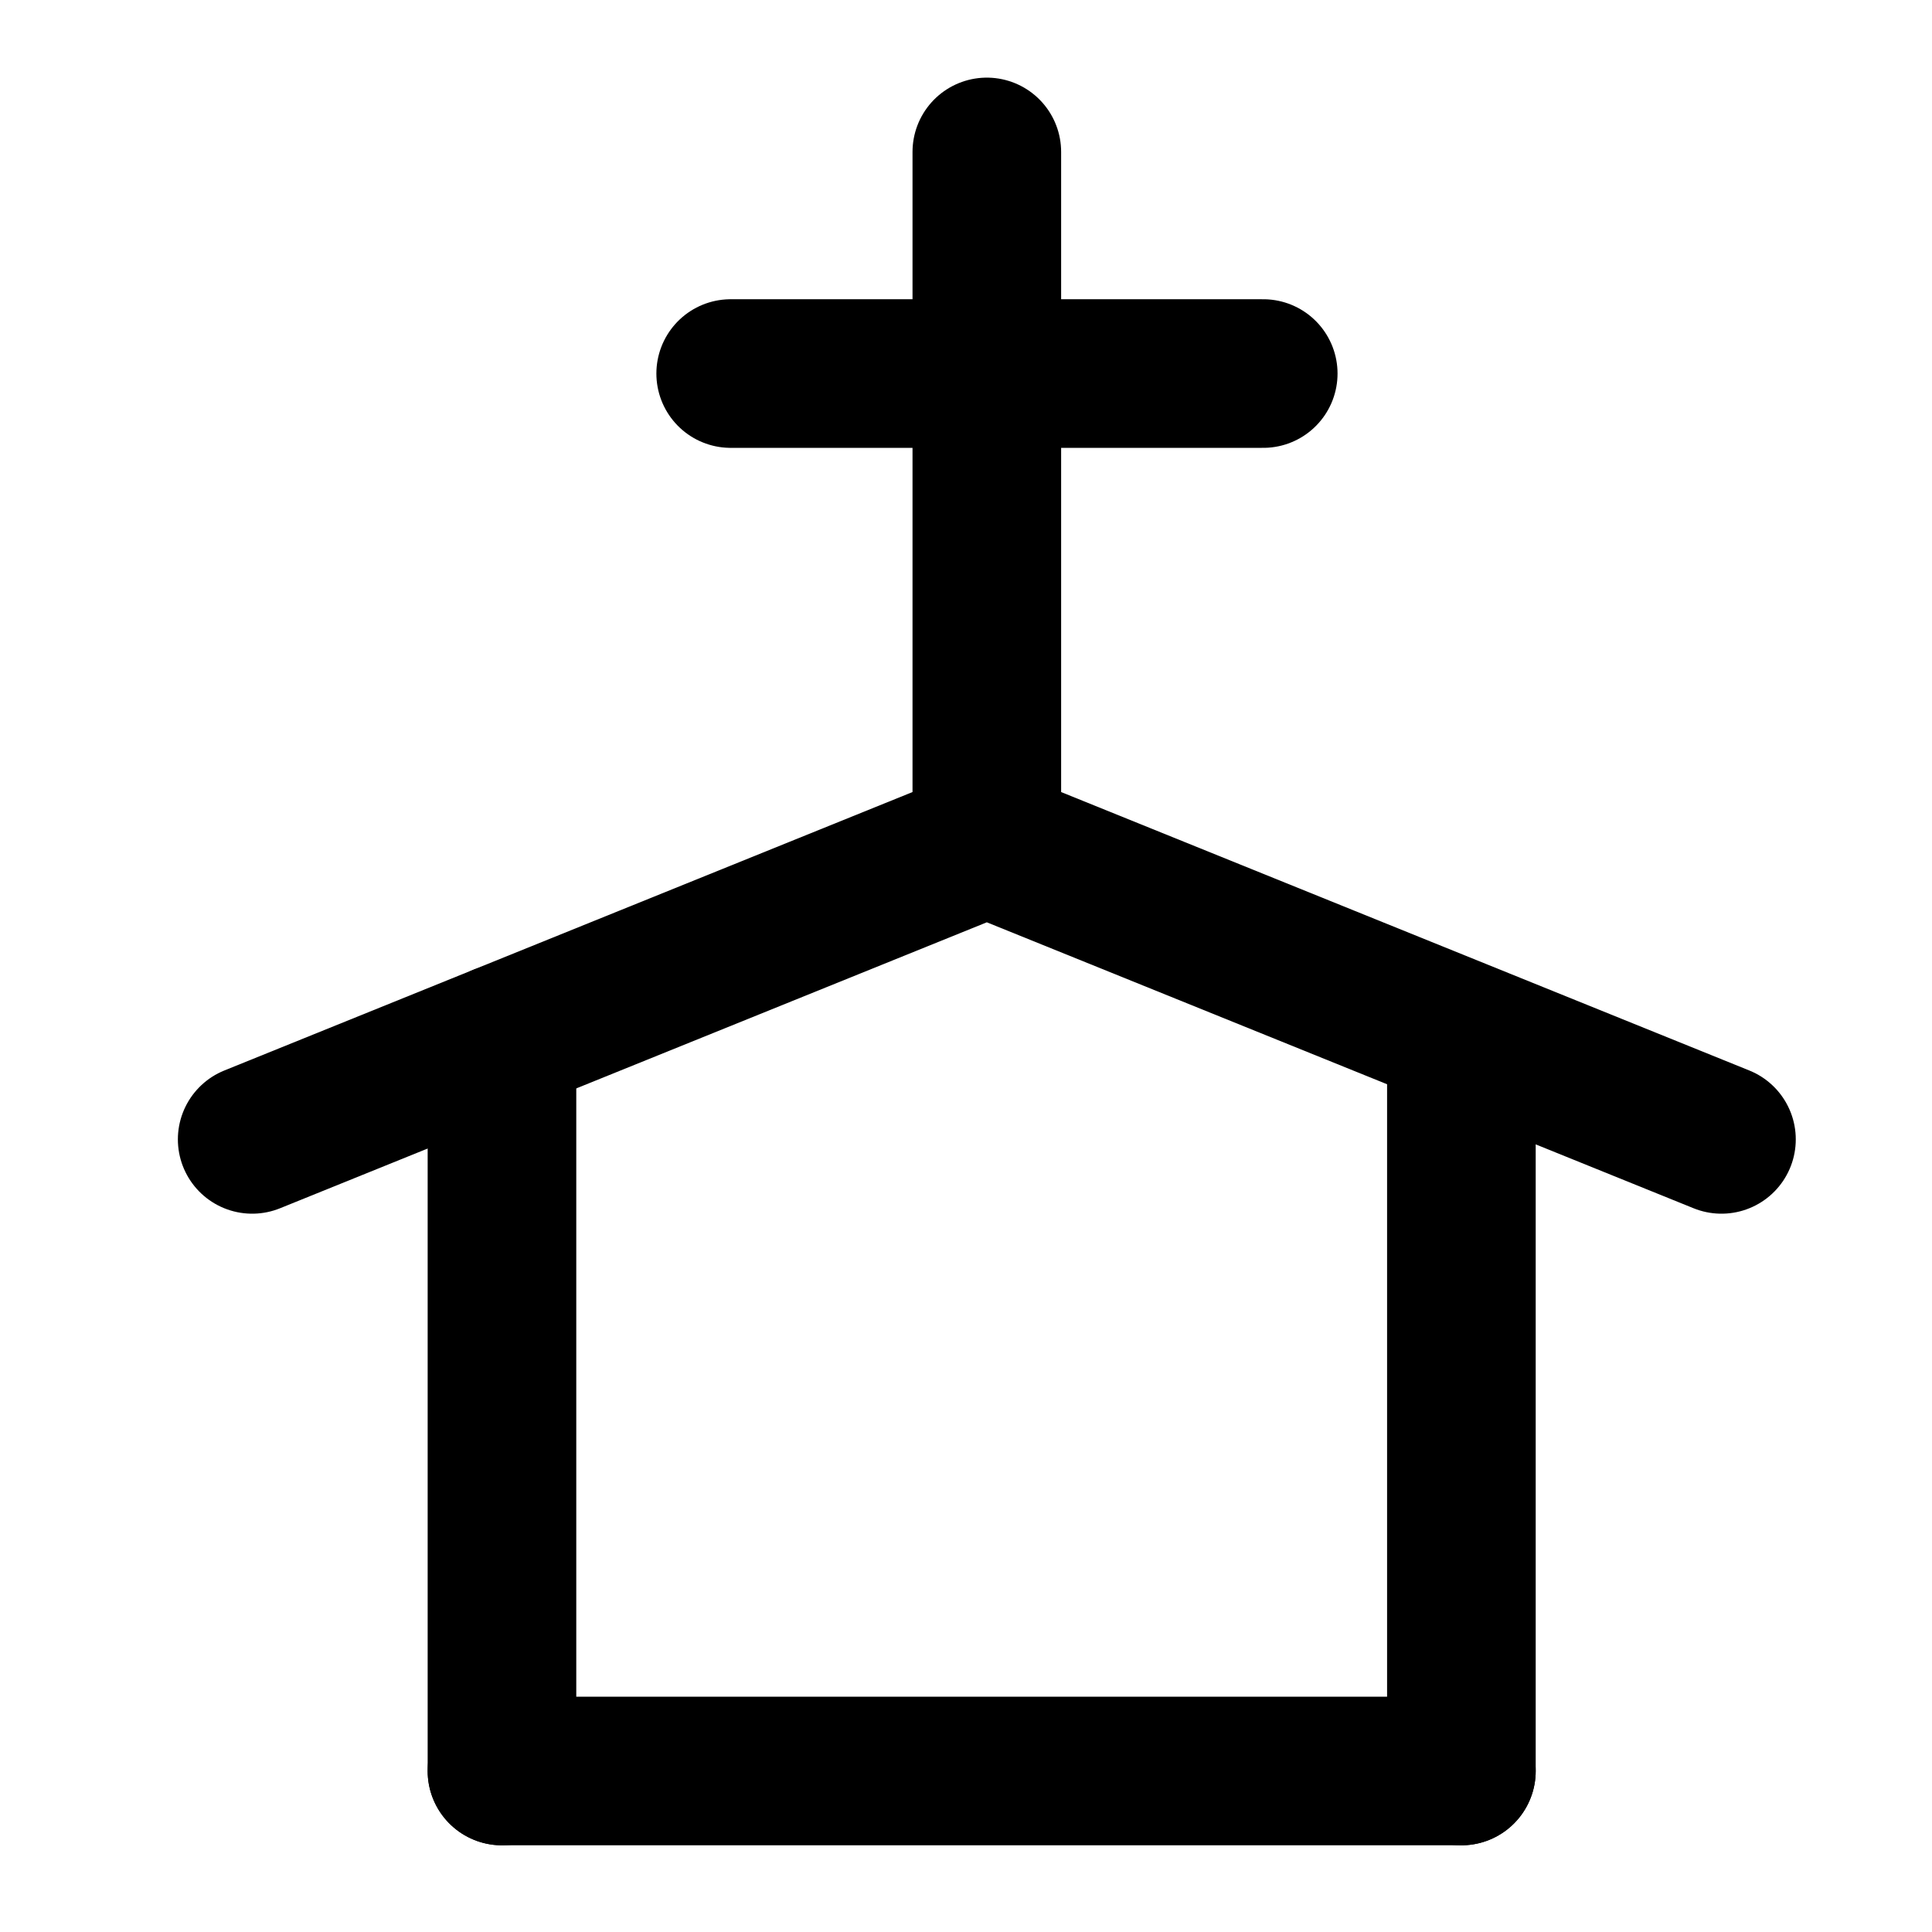 <?xml version="1.0" encoding="utf-8"?>
<!-- Generator: Adobe Illustrator 16.0.0, SVG Export Plug-In . SVG Version: 6.00 Build 0)  -->
<!DOCTYPE svg PUBLIC "-//W3C//DTD SVG 1.1//EN" "http://www.w3.org/Graphics/SVG/1.1/DTD/svg11.dtd">
<svg version="1.1" id="Camada_2" xmlns="http://www.w3.org/2000/svg" xmlns:xlink="http://www.w3.org/1999/xlink" x="0px" y="0px"
	 width="104px" height="104px" viewBox="0 0 104 104" enable-background="new 0 0 104 104" xml:space="preserve">
<line fill="none" stroke="#000000" stroke-width="8" stroke-linecap="round" stroke-linejoin="round" stroke-miterlimit="10" x1="53.121" y1="8.179" x2="53.121" y2="44.725"/>
<line fill="none" stroke="#000000" stroke-width="8" stroke-linecap="round" stroke-linejoin="round" stroke-miterlimit="10" x1="39.333" y1="20.108" x2="68" y2="20.108"/>
<polyline fill="none" stroke="#000000" stroke-width="8" stroke-linecap="round" stroke-linejoin="round" stroke-miterlimit="10" points="
	13.575,61.333 53.121,45.333 92.667,61.333 "/>
<line fill="none" stroke="#000000" stroke-width="8" stroke-linecap="round" stroke-linejoin="round" stroke-miterlimit="10" x1="27.021" y1="55.895" x2="27.021" y2="95.333"/>
<line fill="none" stroke="#000000" stroke-width="8" stroke-linecap="round" stroke-linejoin="round" stroke-miterlimit="10" x1="27.021" y1="95.333" x2="78.667" y2="95.333"/>
<line fill="none" stroke="#000000" stroke-width="8" stroke-linecap="round" stroke-linejoin="round" stroke-miterlimit="10" x1="78.667" y1="95.333" x2="78.667" y2="57.333"/>
</svg>
